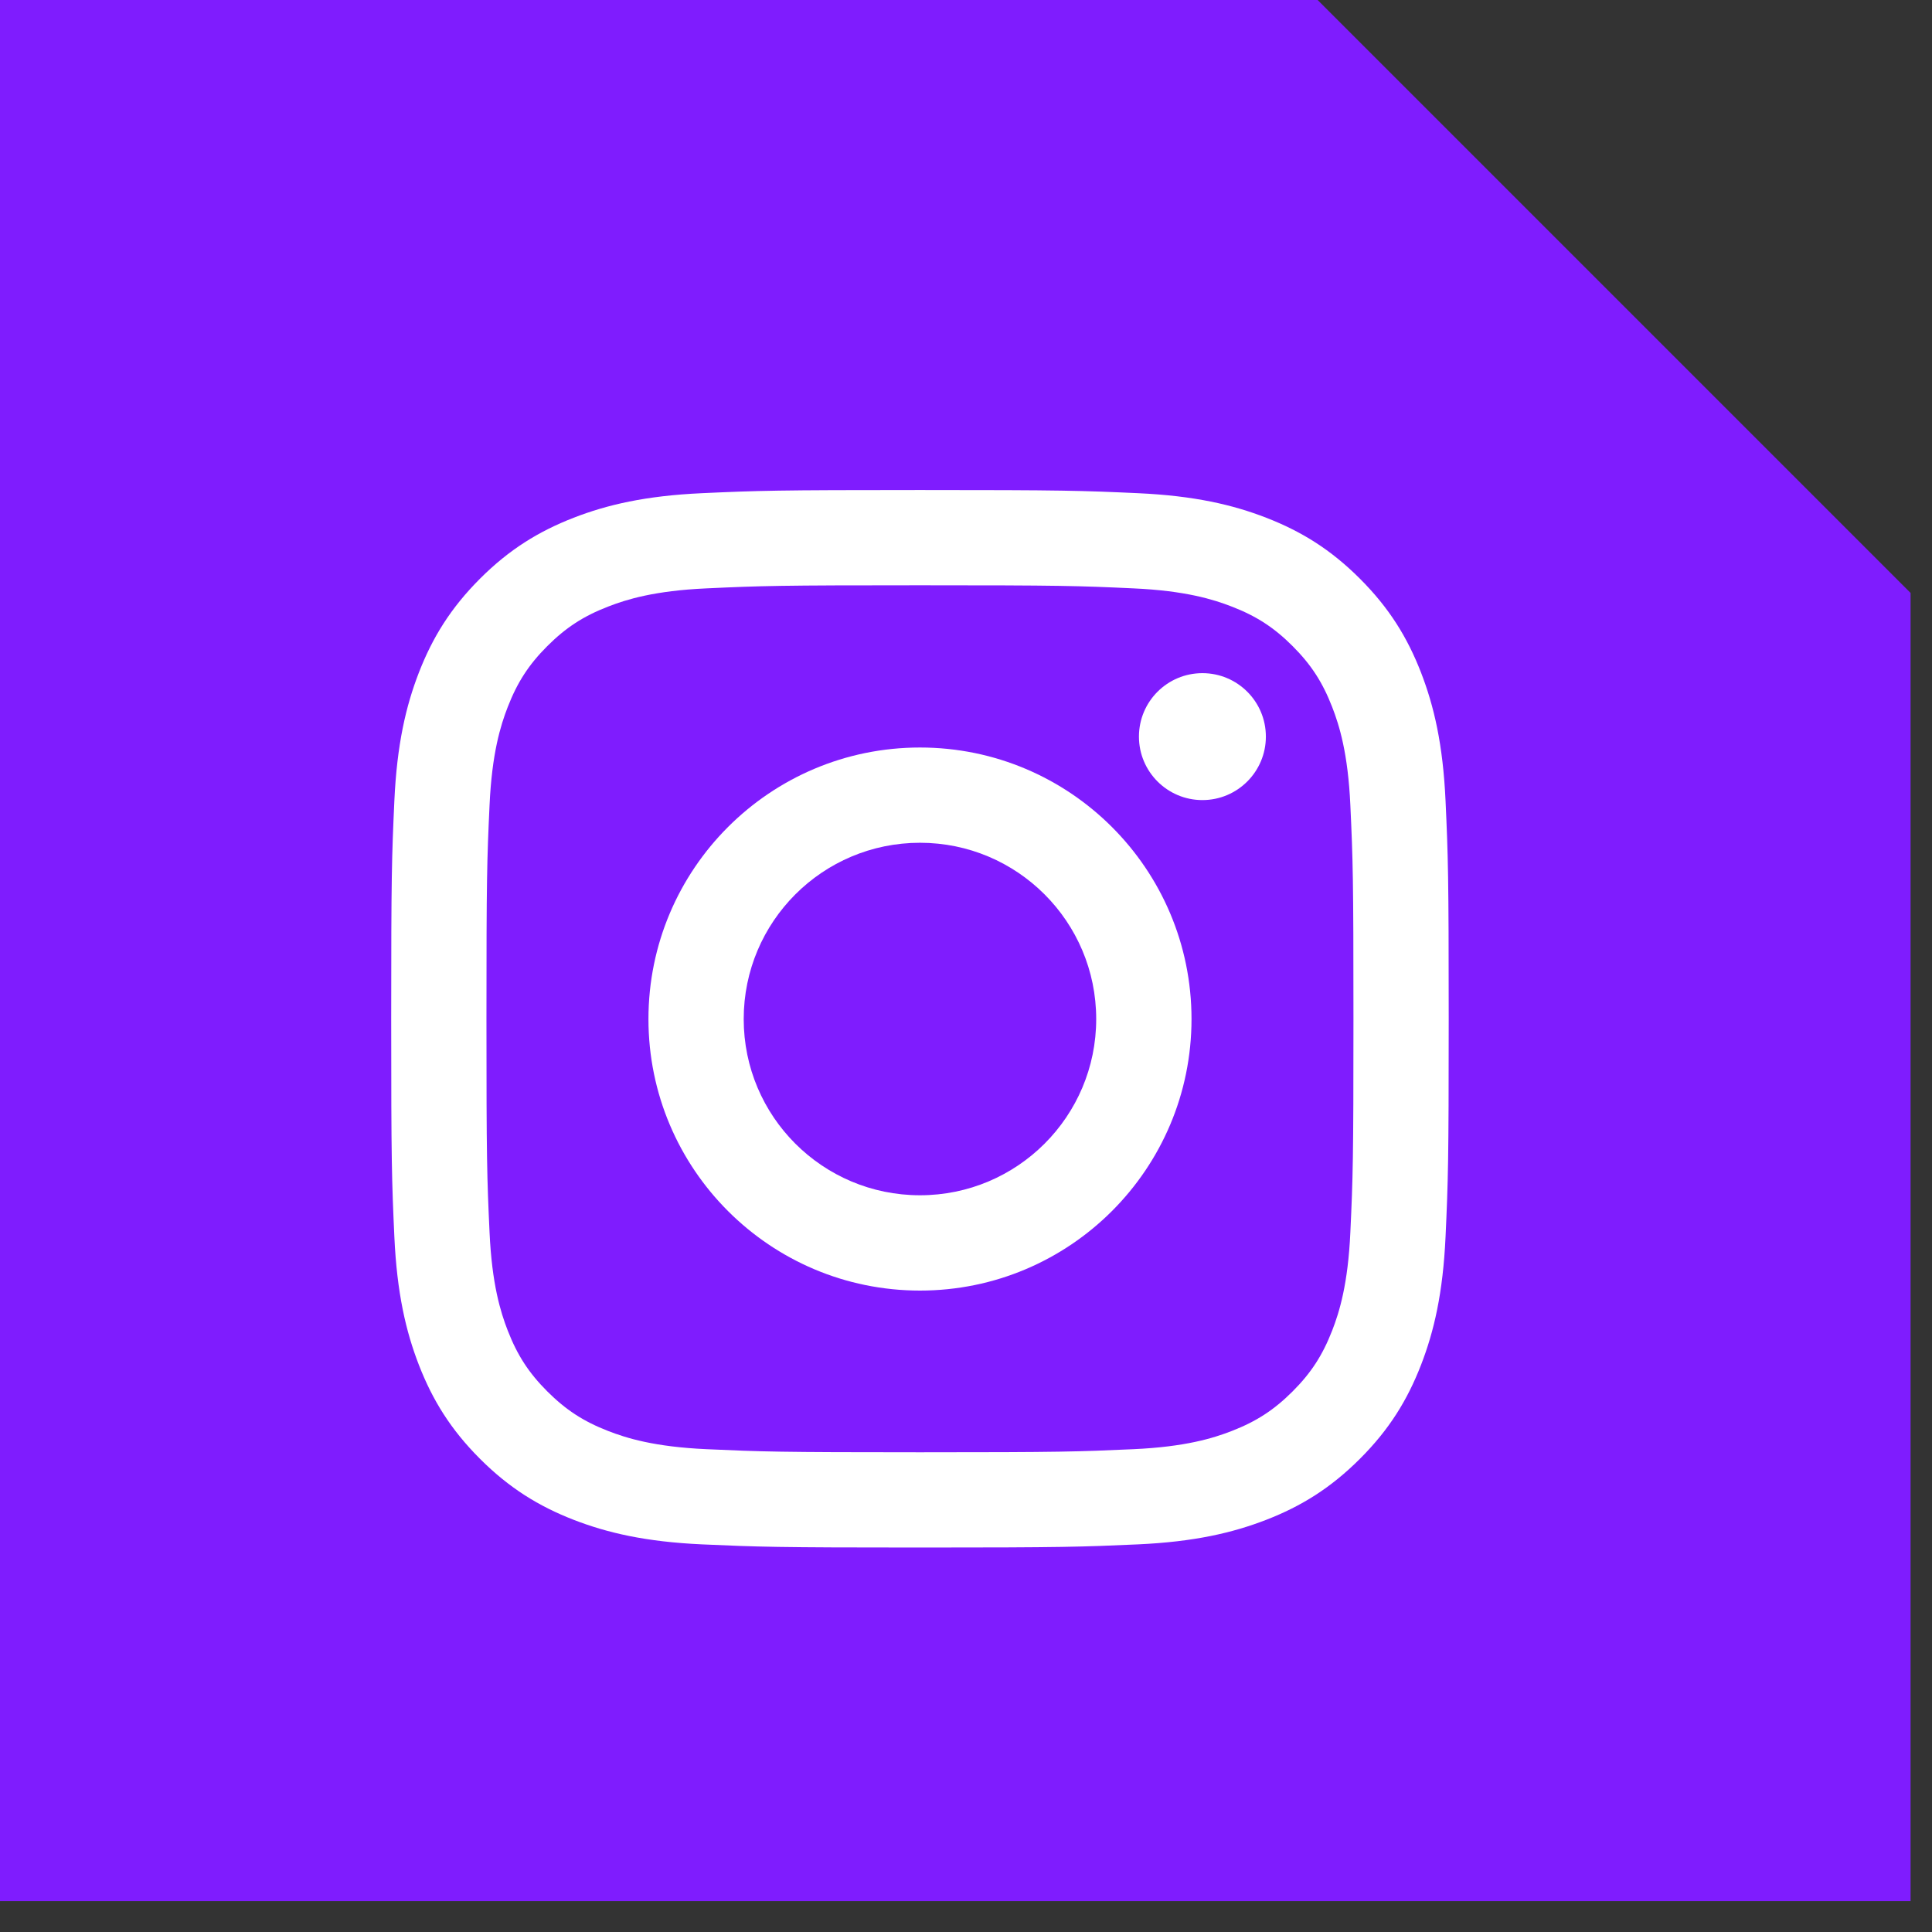 <svg width="33" height="33" viewBox="0 0 33 33" fill="none" xmlns="http://www.w3.org/2000/svg">
<rect x="0" y="0" width="33" height="33" fill="#333333" stroke="none"/>
<path d="M0 0V32.473H32.634V10.128L22.506 0H0Z" fill="#7F1CFE"/>
<path d="M15.714 9.997C18.125 9.997 18.411 10.006 19.363 10.05C20.244 10.09 20.722 10.237 21.04 10.361C21.462 10.524 21.763 10.72 22.079 11.036C22.395 11.352 22.59 11.653 22.754 12.075C22.878 12.393 23.025 12.871 23.065 13.752C23.109 14.704 23.118 14.99 23.118 17.401C23.118 19.813 23.109 20.099 23.065 21.051C23.025 21.931 22.878 22.41 22.754 22.728C22.59 23.149 22.395 23.45 22.079 23.766C21.763 24.082 21.462 24.278 21.04 24.442C20.722 24.566 20.244 24.713 19.363 24.753C18.411 24.796 18.125 24.806 15.714 24.806C13.302 24.806 13.016 24.796 12.064 24.753C11.183 24.713 10.705 24.566 10.387 24.442C9.965 24.278 9.665 24.082 9.348 23.766C9.032 23.45 8.837 23.149 8.673 22.728C8.549 22.41 8.402 21.931 8.362 21.051C8.318 20.099 8.309 19.813 8.309 17.401C8.309 14.99 8.318 14.704 8.362 13.752C8.402 12.871 8.549 12.393 8.673 12.075C8.837 11.653 9.032 11.352 9.348 11.036C9.665 10.72 9.965 10.524 10.387 10.361C10.705 10.237 11.183 10.09 12.064 10.05C13.016 10.006 13.302 9.997 15.714 9.997ZM15.714 8.37C13.261 8.37 12.953 8.38 11.99 8.424C11.028 8.468 10.372 8.621 9.797 8.844C9.204 9.075 8.7 9.383 8.198 9.885C7.696 10.388 7.387 10.891 7.156 11.485C6.933 12.06 6.78 12.716 6.736 13.678C6.692 14.641 6.682 14.948 6.682 17.401C6.682 19.854 6.692 20.162 6.736 21.125C6.78 22.086 6.933 22.743 7.156 23.317C7.387 23.911 7.696 24.415 8.198 24.917C8.7 25.419 9.204 25.728 9.797 25.959C10.372 26.182 11.028 26.335 11.99 26.379C12.953 26.422 13.261 26.433 15.714 26.433C18.166 26.433 18.474 26.422 19.437 26.379C20.399 26.335 21.055 26.182 21.63 25.959C22.224 25.728 22.727 25.419 23.229 24.917C23.732 24.415 24.04 23.911 24.271 23.317C24.494 22.743 24.647 22.086 24.691 21.125C24.735 20.162 24.745 19.854 24.745 17.401C24.745 14.948 24.735 14.641 24.691 13.678C24.647 12.716 24.494 12.06 24.271 11.485C24.04 10.891 23.732 10.388 23.229 9.885C22.727 9.383 22.224 9.075 21.63 8.844C21.055 8.621 20.399 8.468 19.437 8.424C18.474 8.38 18.166 8.37 15.714 8.37Z" fill="white"/>
<path d="M15.714 12.768C13.152 12.768 11.076 14.845 11.076 17.406C11.076 19.967 13.152 22.044 15.714 22.044C18.275 22.044 20.352 19.967 20.352 17.406C20.352 14.845 18.275 12.768 15.714 12.768ZM15.714 20.416C14.051 20.416 12.703 19.069 12.703 17.406C12.703 15.743 14.051 14.395 15.714 14.395C17.376 14.395 18.724 15.743 18.724 17.406C18.724 19.069 17.376 20.416 15.714 20.416Z" fill="white"/>
<path d="M21.622 12.582C21.622 13.18 21.137 13.666 20.538 13.666C19.939 13.666 19.454 13.18 19.454 12.582C19.454 11.983 19.939 11.498 20.538 11.498C21.137 11.498 21.622 11.983 21.622 12.582Z" fill="white"/>
</svg>
